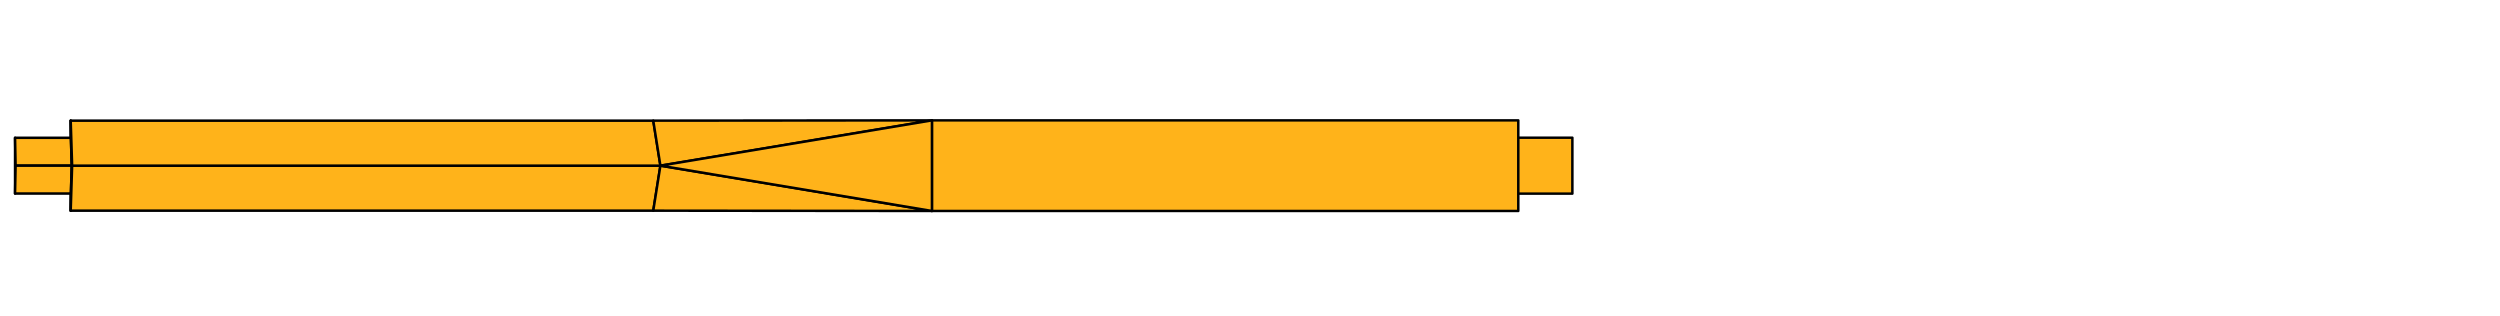 <?xml version='1.0'?>
<svg version='1.1' xmlns='http://www.w3.org/2000/svg'
   stroke='black' stroke-linejoin='round' stroke-width='0.5' fill='#ffb31a'
   viewBox='415 217 498 63' >
<path d='M 429.12 255.548 L 429.12 244.452 L 429.084 241.033 L 429.084 258.967  z'/>
<path d='M 417.997 255.548 L 418.106 250 L 417.997 244.452  z'/>
<path d='M 429.296 250 L 429.12 244.452 L 417.997 244.452 L 418.106 250  z'/>
<path d='M 429.12 255.548 L 429.296 250 L 418.106 250 L 417.997 255.548  z'/>
<path d='M 429.12 255.548 L 429.084 258.967 L 429.369 250 L 429.296 250  z'/>
<path d='M 429.369 250 L 429.084 241.033 L 429.12 244.452 L 429.296 250  z'/>
<path d='M 429.084 258.967 L 545.13 258.967 L 546.552 250 L 429.369 250  z'/>
<path d='M 429.369 250 L 546.552 250 L 545.13 241.033 L 429.084 241.033  z'/>
<path d='M 717.049 244.429 L 717.049 255.571 L 728.216 255.571 L 728.216 244.429  z'/>
<path d='M 545.13 241.033 L 546.552 250 L 600.641 240.975  z'/>
<path d='M 600.641 259.025 L 546.552 250 L 545.13 258.967  z'/>
<path d='M 600.641 259.025 L 717.443 259.025 L 717.443 240.975 L 600.641 240.975  z'/>
<path d='M 600.641 259.025 L 600.641 240.975 L 546.552 250  z'/>

</svg>
